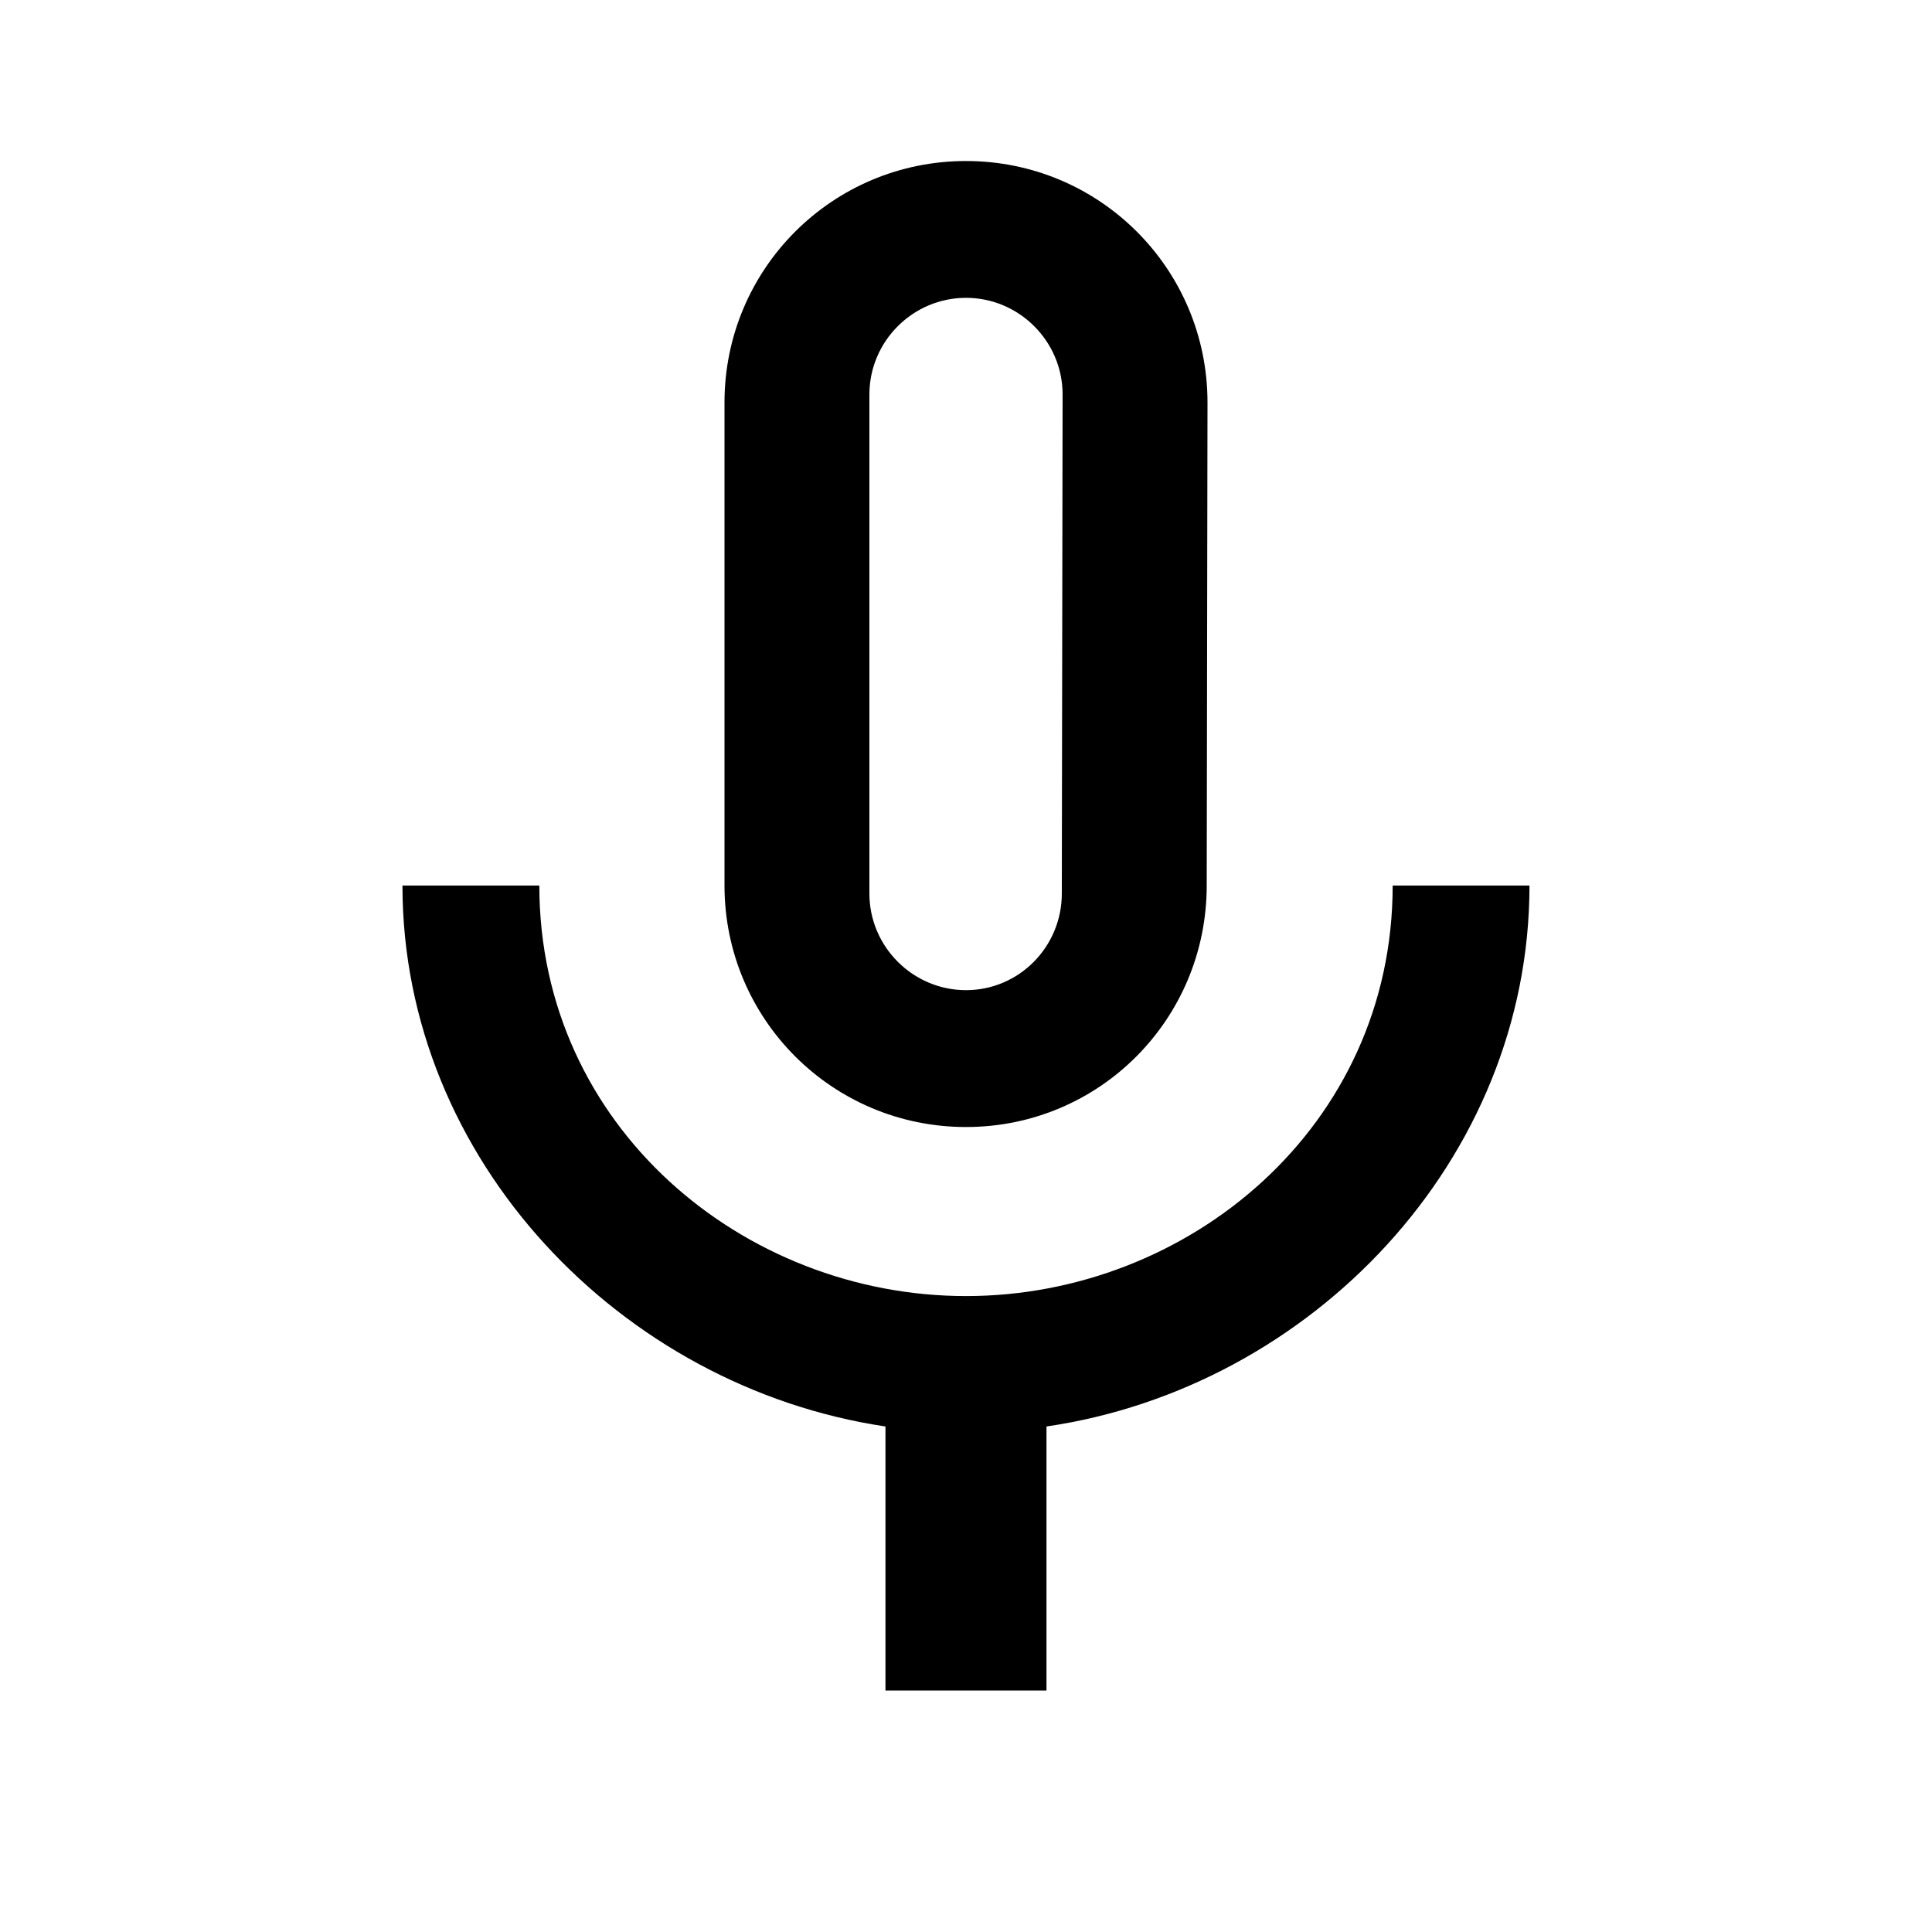<!-- Generated by IcoMoon.io -->
<svg version="1.1" xmlns="http://www.w3.org/2000/svg" width="32" height="32" viewBox="0 0 32 32">
<title>mt-mmt-none</title>
<path d="M16 18.667c2.213 0 3.987-1.787 3.987-4l0.013-8c0-2.213-1.787-4-4-4s-4 1.787-4 4v8c0 2.213 1.787 4 4 4v0zM14.4 6.533c0-0.88 0.72-1.6 1.6-1.6s1.6 0.72 1.6 1.6l-0.013 8.267c0 0.88-0.707 1.6-1.587 1.6s-1.6-0.72-1.6-1.6v-8.267zM23.067 14.667c0 4-3.387 6.8-7.067 6.8s-7.067-2.8-7.067-6.8h-2.267c0 4.547 3.627 8.307 8 8.96v4.373h2.667v-4.373c4.373-0.64 8-4.4 8-8.96h-2.267z"></path>
</svg>
